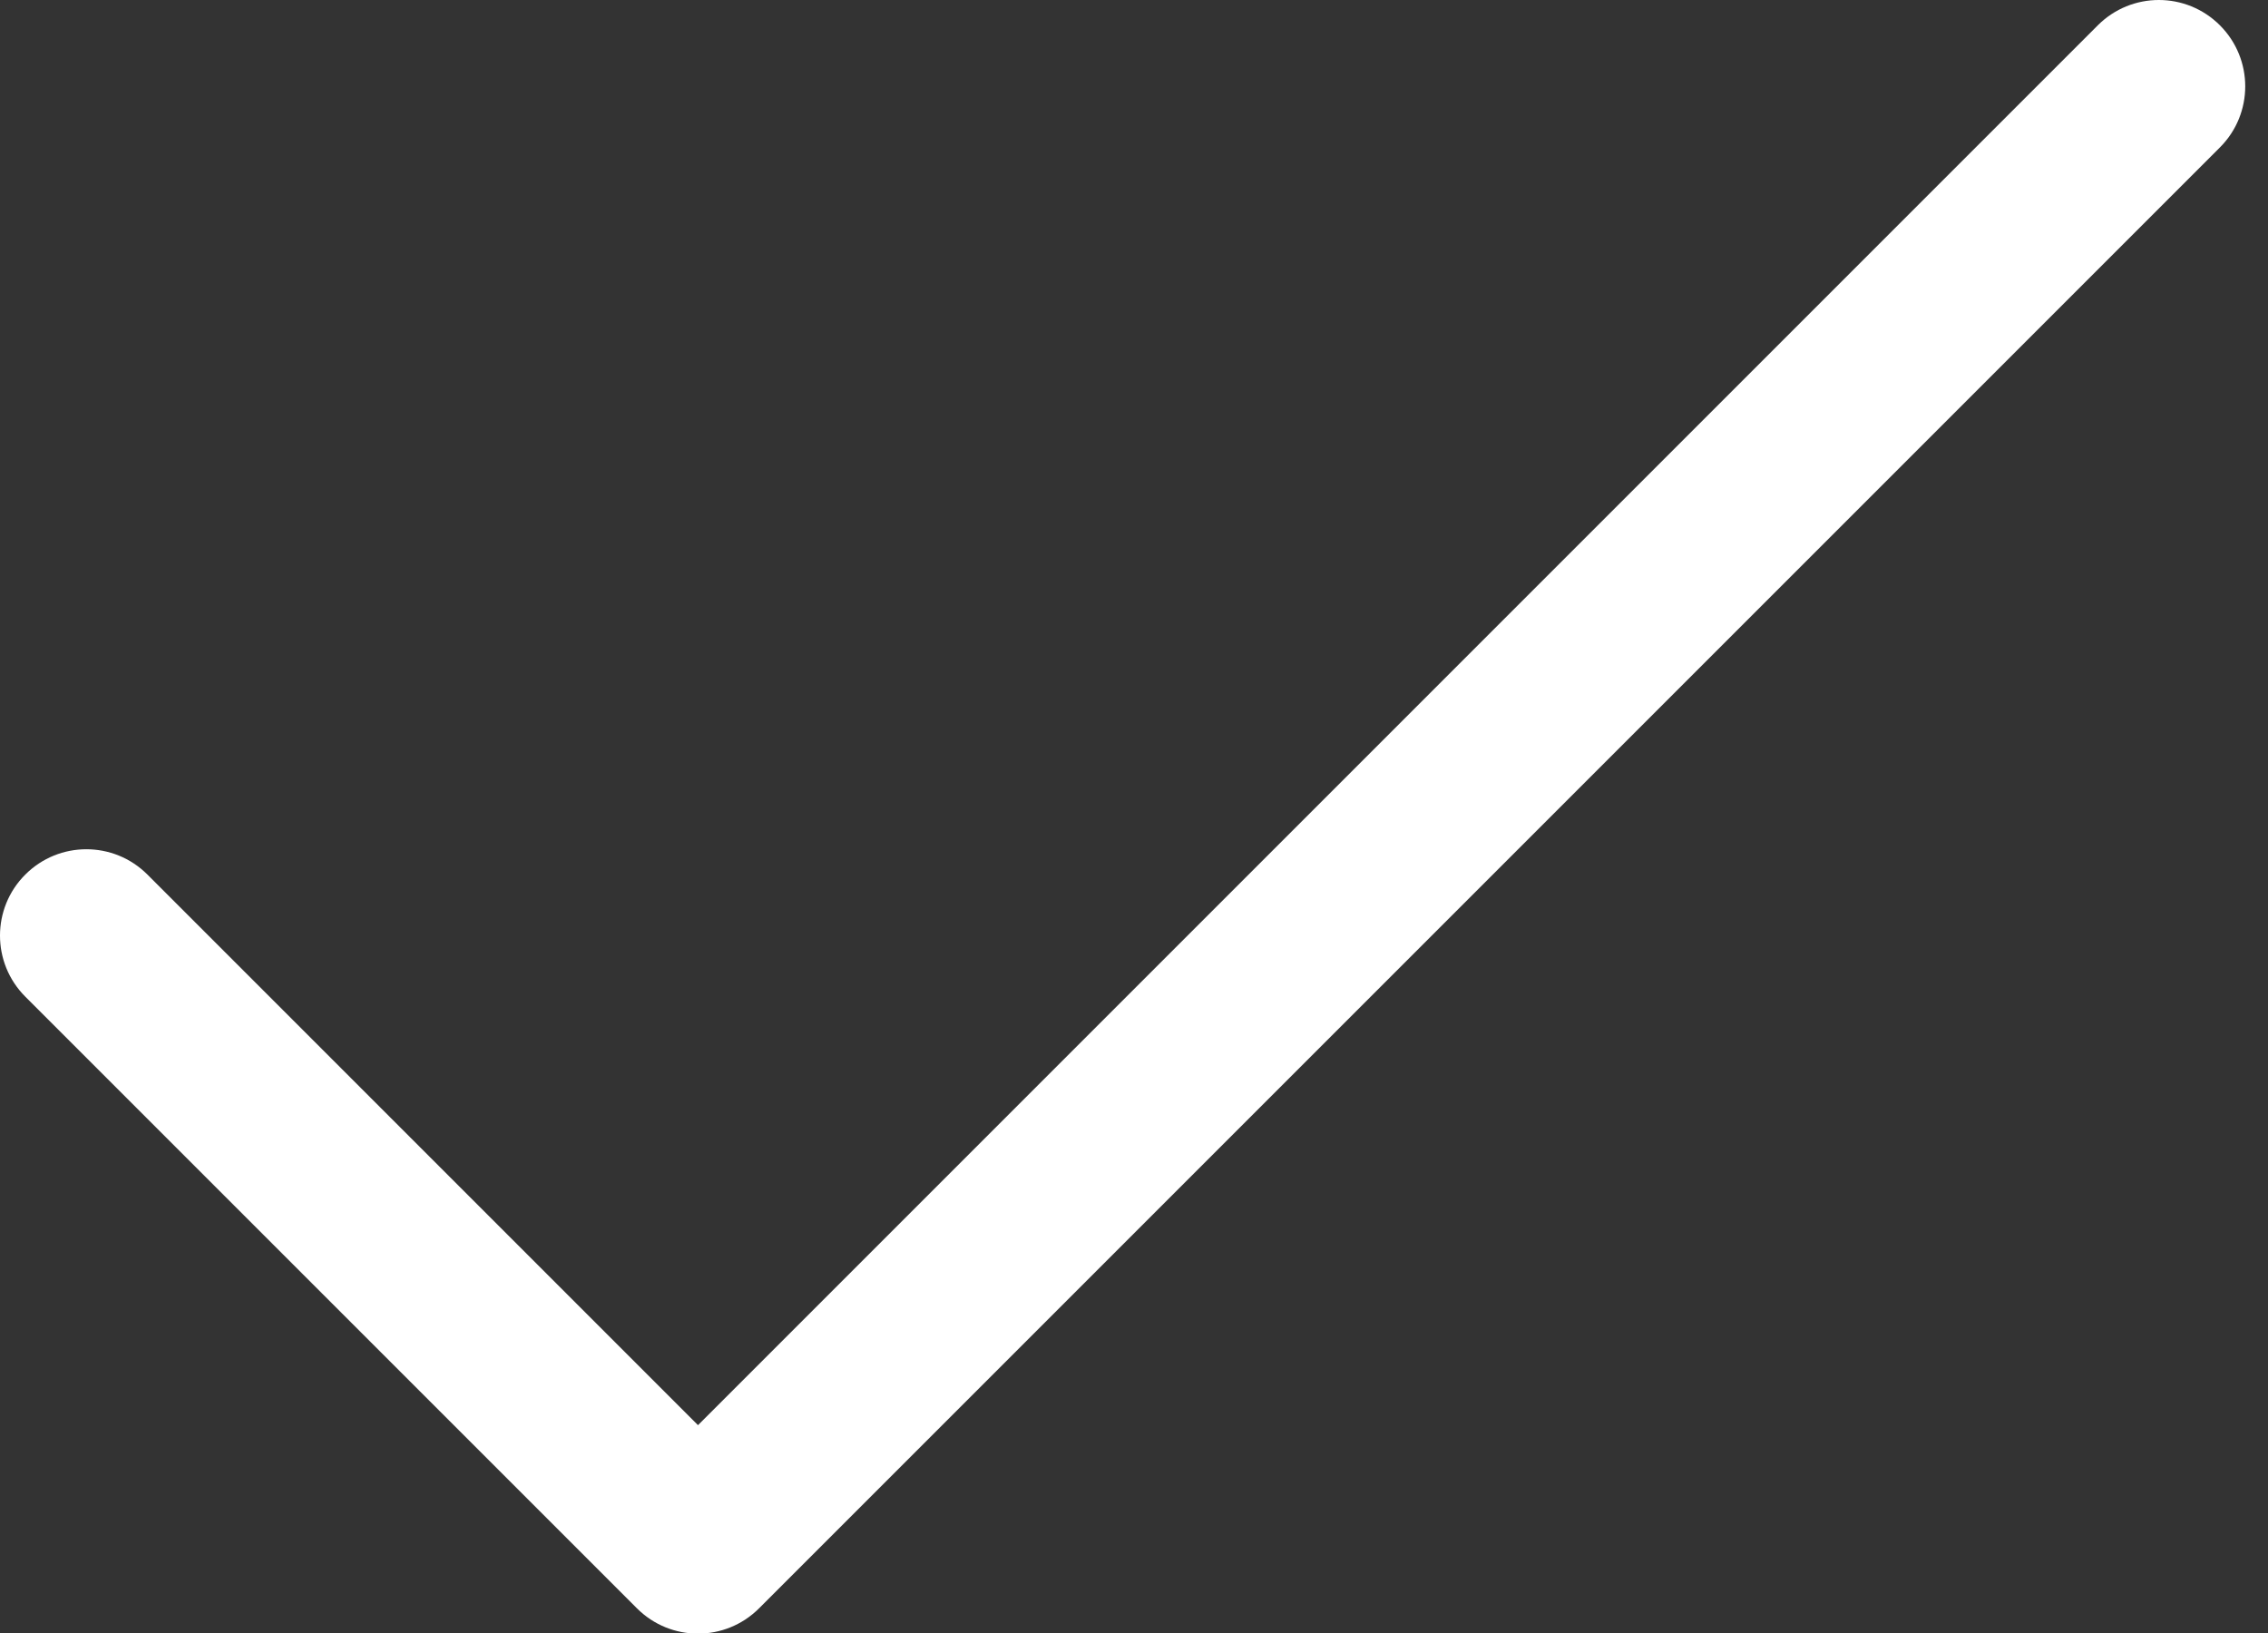 <?xml version="1.0" encoding="UTF-8"?>
<svg width="25px" height="18px" viewBox="0 0 25 18" version="1.1" xmlns="http://www.w3.org/2000/svg" xmlns:xlink="http://www.w3.org/1999/xlink">
    <rect x="0" y="0" width="25" height="18" fill="#333333" stroke="none"/>
    <!-- Generator: Sketch 49.3 (51167) - http://www.bohemiancoding.com/sketch -->
    <title>tick (1)</title>
    <desc>Created with Sketch.</desc>
    <defs></defs>
    <g id="Page-1" stroke="none" stroke-width="1" fill="none" fill-rule="evenodd">
        <g id="A4" transform="translate(-1118, -6198)" fill="#FFFFFF" fill-rule="nonzero">
            <g id="Автомобиль-с-личным-водителем" transform="translate(-43, 5673)">
                <g id="Форма" transform="translate(1115, 0)">
                    <g id="Политика" transform="translate(41, 523)">
                        <g id="tick-(1)" transform="translate(5, 2)">
                            <path d="M24.47,0.279 C24.098,-0.093 23.496,-0.093 23.124,0.279 L7.694,15.709 L1.625,9.64 C1.253,9.268 0.651,9.268 0.279,9.64 C-0.093,10.011 -0.093,10.614 0.279,10.986 L7.021,17.728 C7.393,18.1 7.995,18.1 8.367,17.728 L24.47,1.625 C24.842,1.253 24.842,0.651 24.47,0.279 Z" id="Shape"></path>
                        </g>
                    </g>
                </g>
            </g>
        </g>
    </g>
</svg>